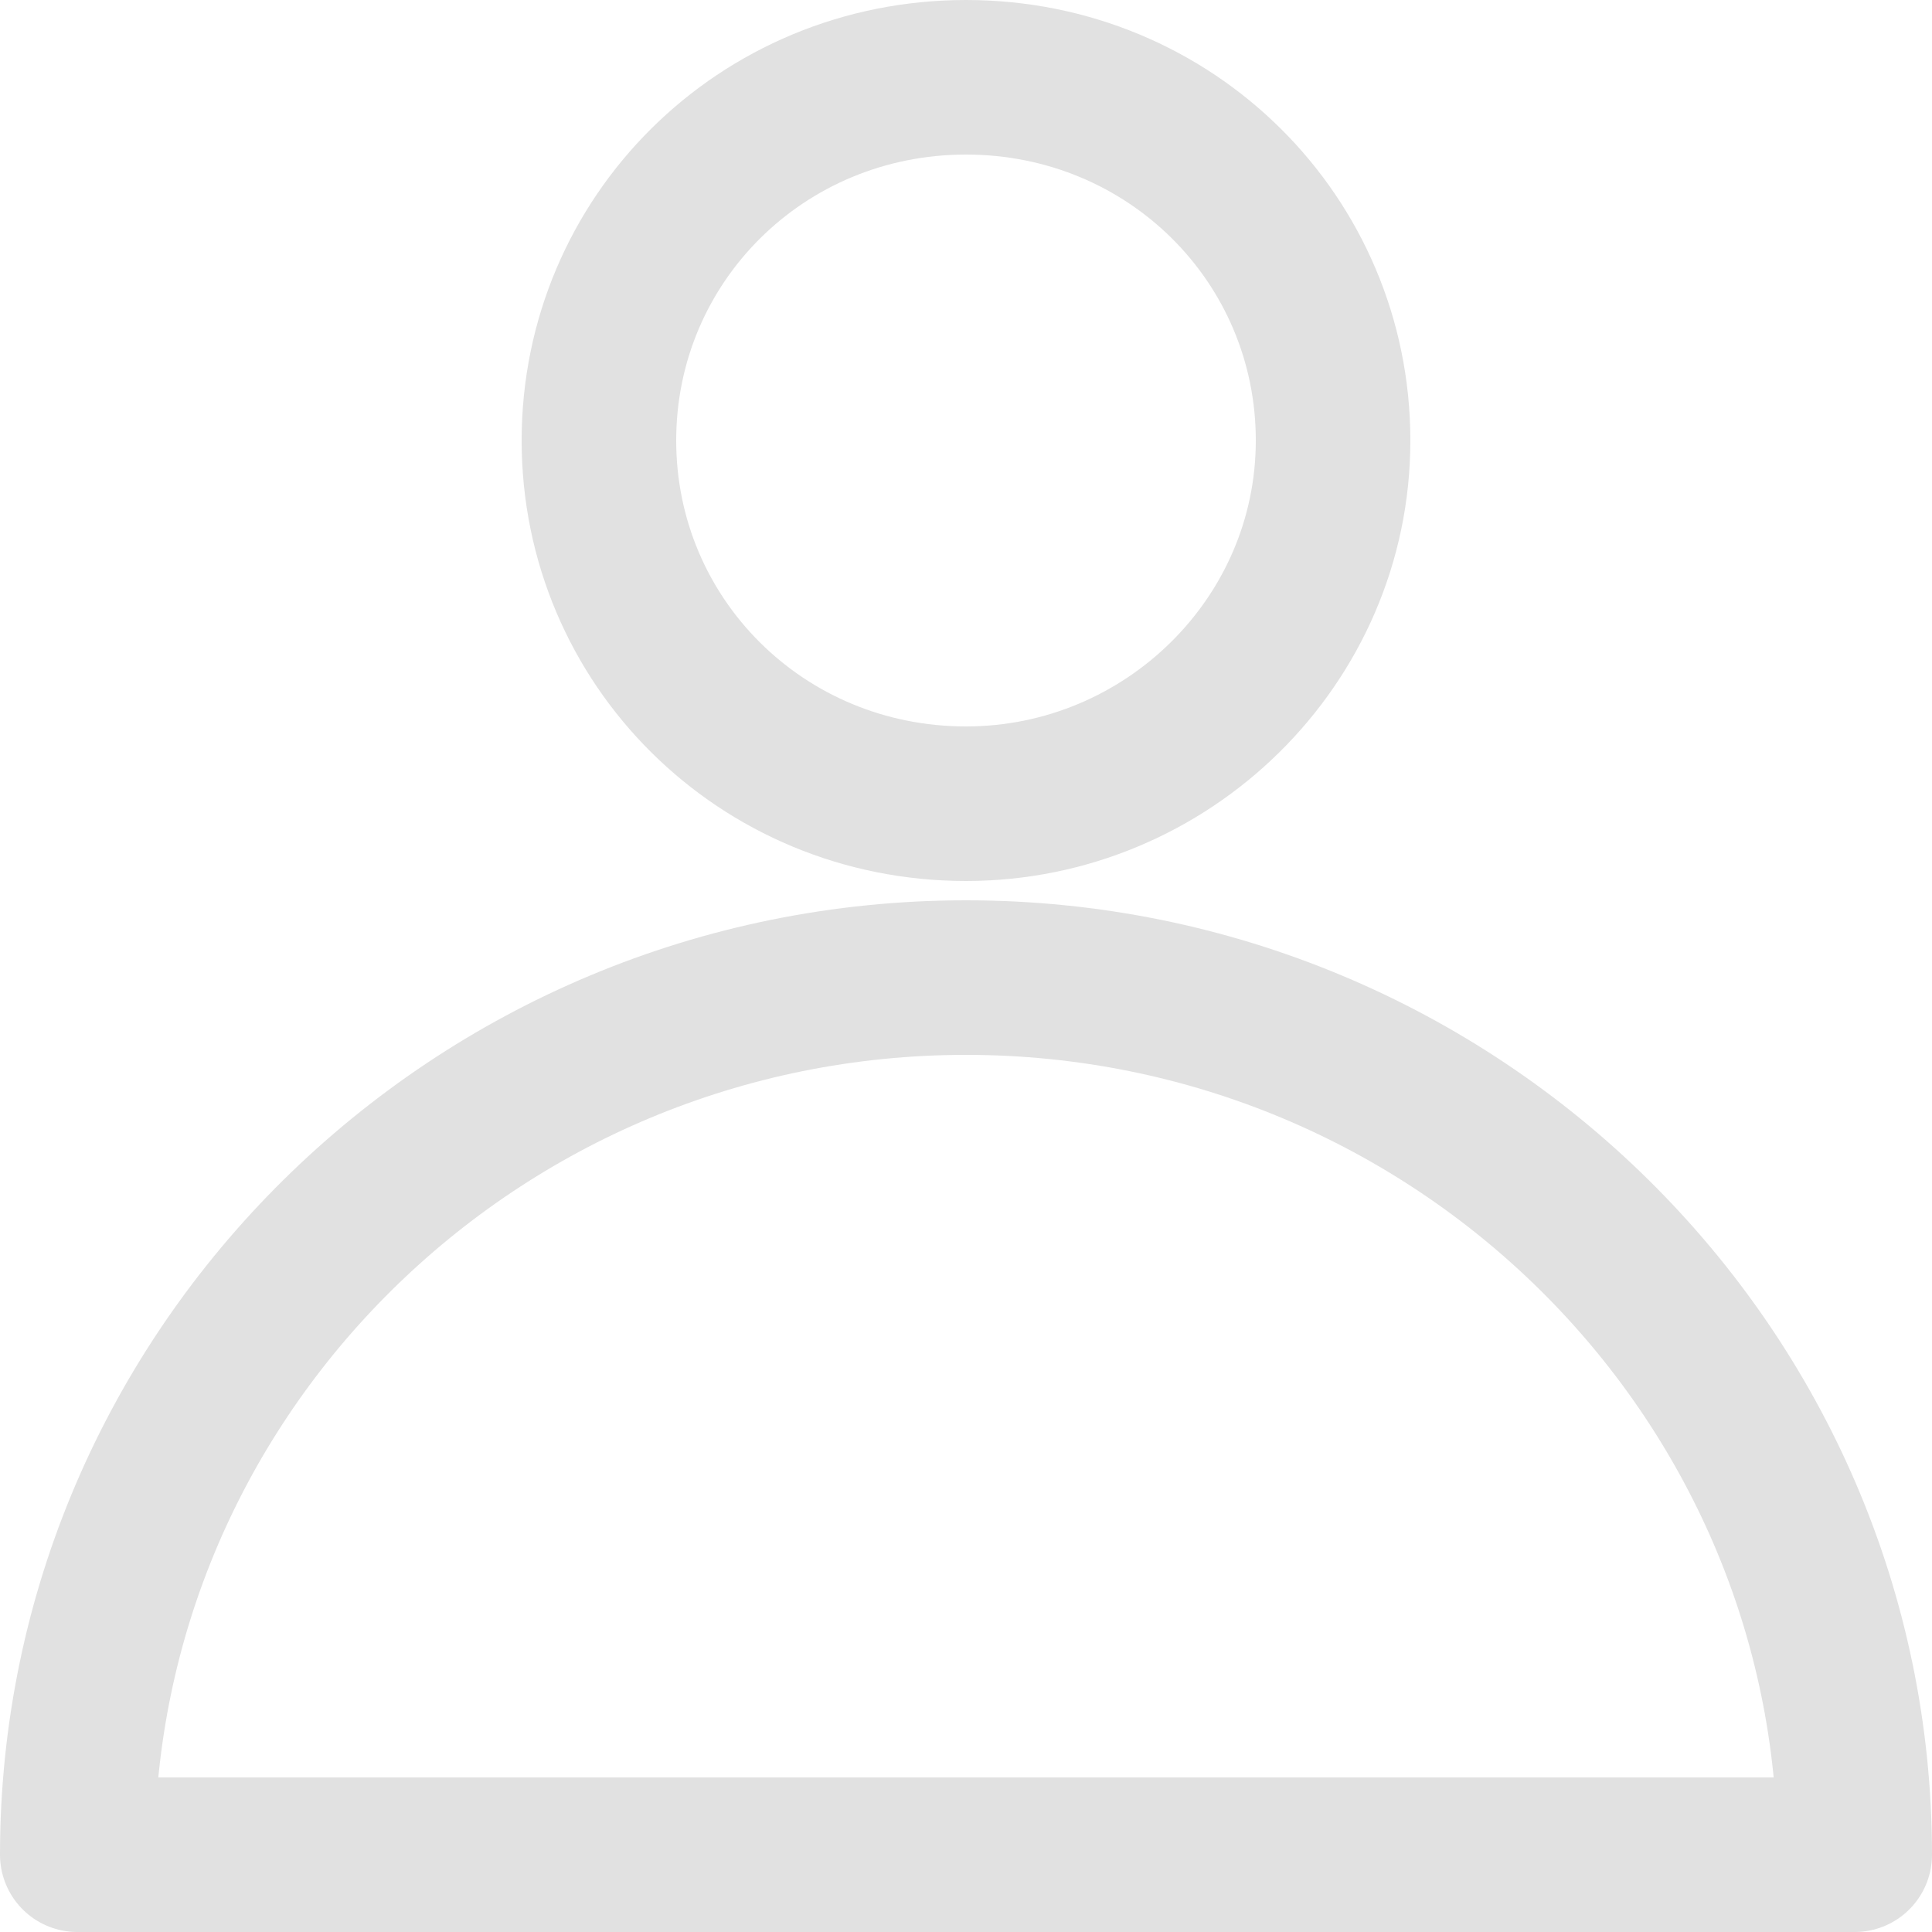 <?xml version="1.0" encoding="utf-8"?>
<!-- Generator: Adobe Illustrator 18.1.0, SVG Export Plug-In . SVG Version: 6.00 Build 0)  -->
<svg version="1.1" id="Layer_1" xmlns="http://www.w3.org/2000/svg" xmlns:xlink="http://www.w3.org/1999/xlink" x="0px" y="0px"
	 viewBox="0 0 50 50" enable-background="new 0 0 50 50" xml:space="preserve">
<g>
	<defs>
		<rect id="SVGID_1_" width="50" height="50"/>
	</defs>
	<clipPath id="SVGID_2_">
		<use xlink:href="#SVGID_1_"  overflow="visible"/>
	</clipPath>
	
		<path clip-path="url(#SVGID_2_)" fill="none" stroke="#E1E1E1" stroke-width="4" stroke-linecap="round" stroke-linejoin="round" stroke-miterlimit="10" d="
		M34.5,11.4c0,5.2-4.3,9.4-9.5,9.4c-5.3,0-9.5-4.2-9.5-9.4C15.5,6.2,19.7,2,25,2C30.3,2,34.5,6.2,34.5,11.4z"/>
	
		<path clip-path="url(#SVGID_2_)" fill="none" stroke="#E1E1E1" stroke-width="4" stroke-linecap="round" stroke-linejoin="round" stroke-miterlimit="10" d="
		M25,25.3C12.3,25.3,2,35.5,2,48h46C48,35.5,37.7,25.3,25,25.3z"/>
</g>
</svg>
